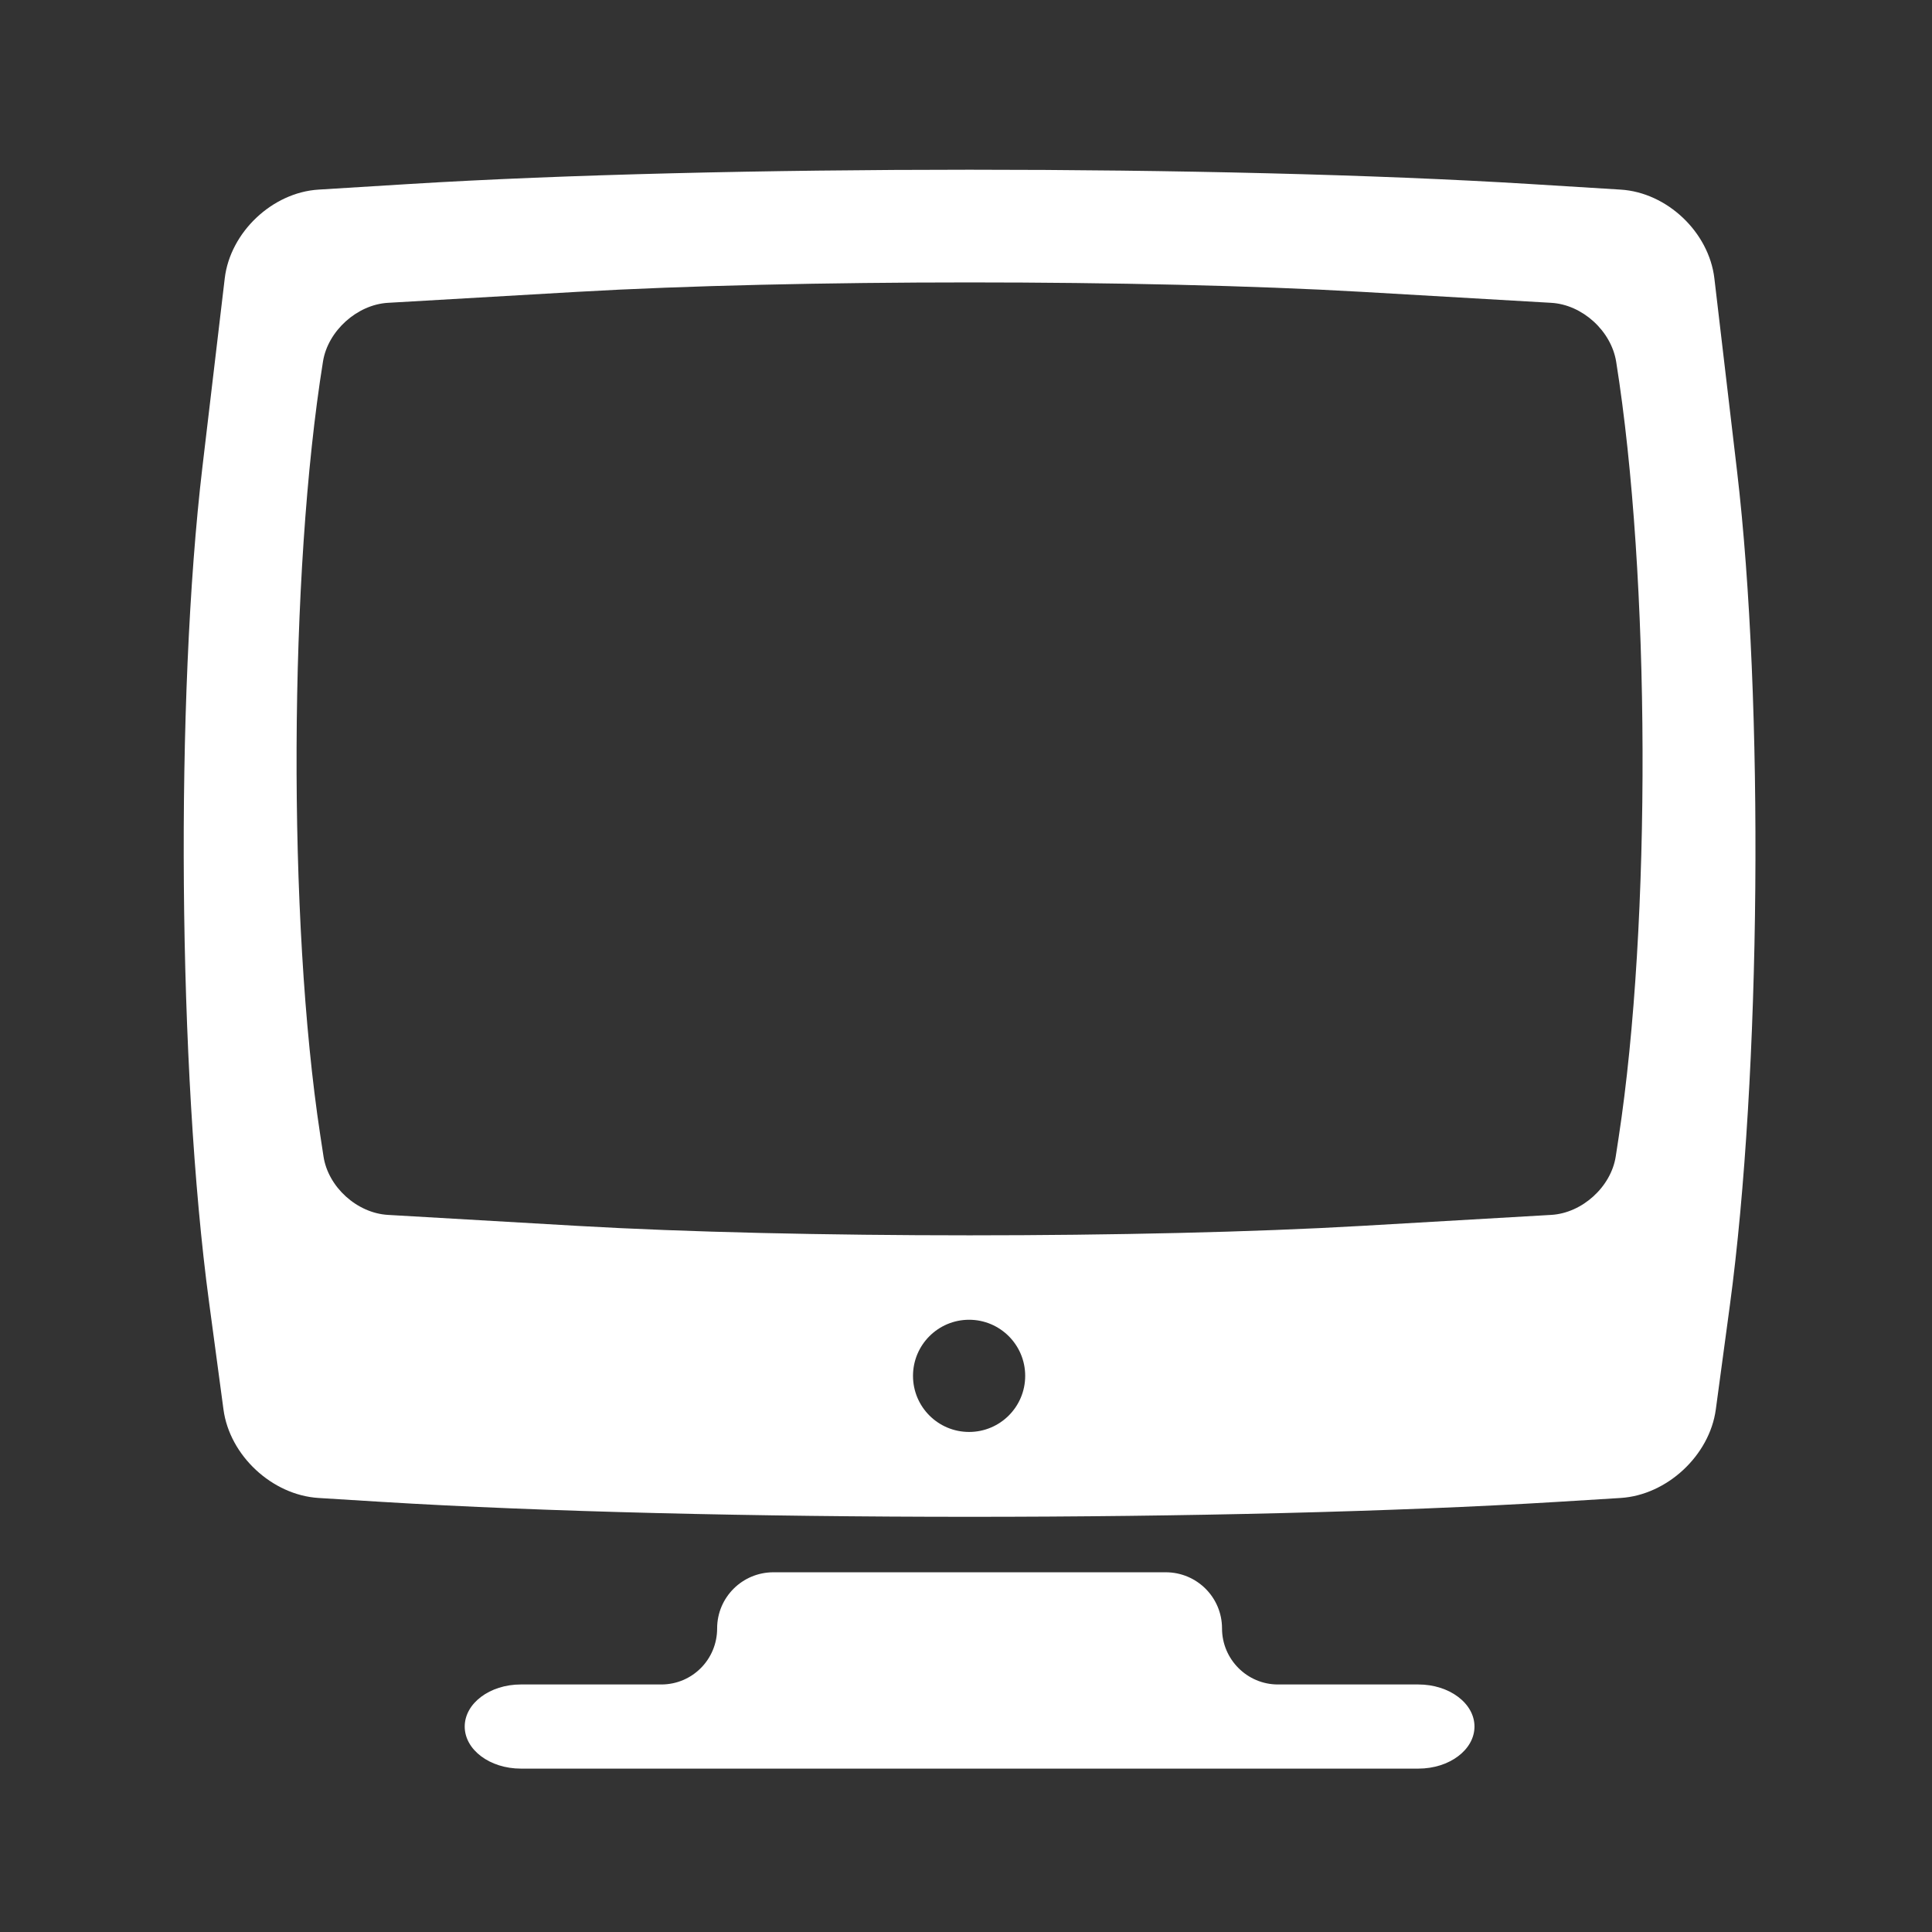 <?xml version="1.0" encoding="UTF-8" standalone="no"?><!DOCTYPE svg PUBLIC "-//W3C//DTD SVG 1.1//EN" "http://www.w3.org/Graphics/SVG/1.1/DTD/svg11.dtd"><svg width="100%" height="100%" viewBox="0 0 58 58" version="1.1" xmlns="http://www.w3.org/2000/svg" xmlns:xlink="http://www.w3.org/1999/xlink" xml:space="preserve" xmlns:serif="http://www.serif.com/" style="fill-rule:evenodd;clip-rule:evenodd;stroke-linejoin:round;stroke-miterlimit:2;"><rect x="0" y="0" width="58" height="58" fill="#333333" stroke="none"/><rect id="desktop" x="0.178" y="0.182" width="57.6" height="57.6" style="fill:none;"/><path d="M15.637,53.095c-0.932,0 -1.686,-0.565 -1.686,-1.263c-0,-0.697 0.754,-1.263 1.684,-1.263l4.218,0c0.926,0 1.676,-0.747 1.676,-1.684c0,-0.93 0.756,-1.684 1.689,-1.684l11.779,-0c0.933,-0 1.689,0.754 1.689,1.684c0,0.931 0.757,1.684 1.677,1.684l4.216,0c0.932,0 1.686,0.566 1.686,1.263c-0,0.698 -0.754,1.263 -1.684,1.263l-26.944,0Zm-3.336,-47.572l-2.737,0.169c-1.391,0.085 -2.653,1.282 -2.817,2.663l-0.67,5.662c-0.82,6.927 -0.732,18.143 0.197,25.06l0.435,3.238c0.185,1.381 1.46,2.569 2.855,2.655l1.892,0.117c9.749,0.598 25.555,0.598 35.304,-0l1.891,-0.117c1.392,-0.086 2.672,-1.275 2.859,-2.658l0.42,-3.111c0.935,-6.918 1.033,-18.134 0.217,-25.063l-0.68,-5.78c-0.163,-1.387 -1.42,-2.581 -2.816,-2.666l-2.736,-0.169c-9.282,-0.571 -24.338,-0.57 -33.614,0Zm16.792,34.097c0.93,-0 1.684,0.754 1.684,1.684c0,0.931 -0.754,1.684 -1.684,1.684c-0.93,0 -1.684,-0.753 -1.684,-1.684c-0,-0.93 0.754,-1.684 1.684,-1.684Zm-11.755,-30.859c6.501,-0.377 17.039,-0.377 23.54,-0l5.691,0.33c0.932,0.054 1.801,0.84 1.95,1.771c1.028,6.437 1.059,16.861 0.072,23.299l-0.085,0.554c-0.14,0.914 -1.007,1.703 -1.937,1.757l-5.691,0.33c-6.501,0.378 -17.04,0.378 -23.54,0l-5.692,-0.33c-0.931,-0.054 -1.795,-0.839 -1.934,-1.755l-0.099,-0.649c-0.981,-6.44 -0.938,-16.87 0.084,-23.219c0.147,-0.912 1.02,-1.704 1.949,-1.758l5.692,-0.33Z" style="fill:#fff;"/></svg>